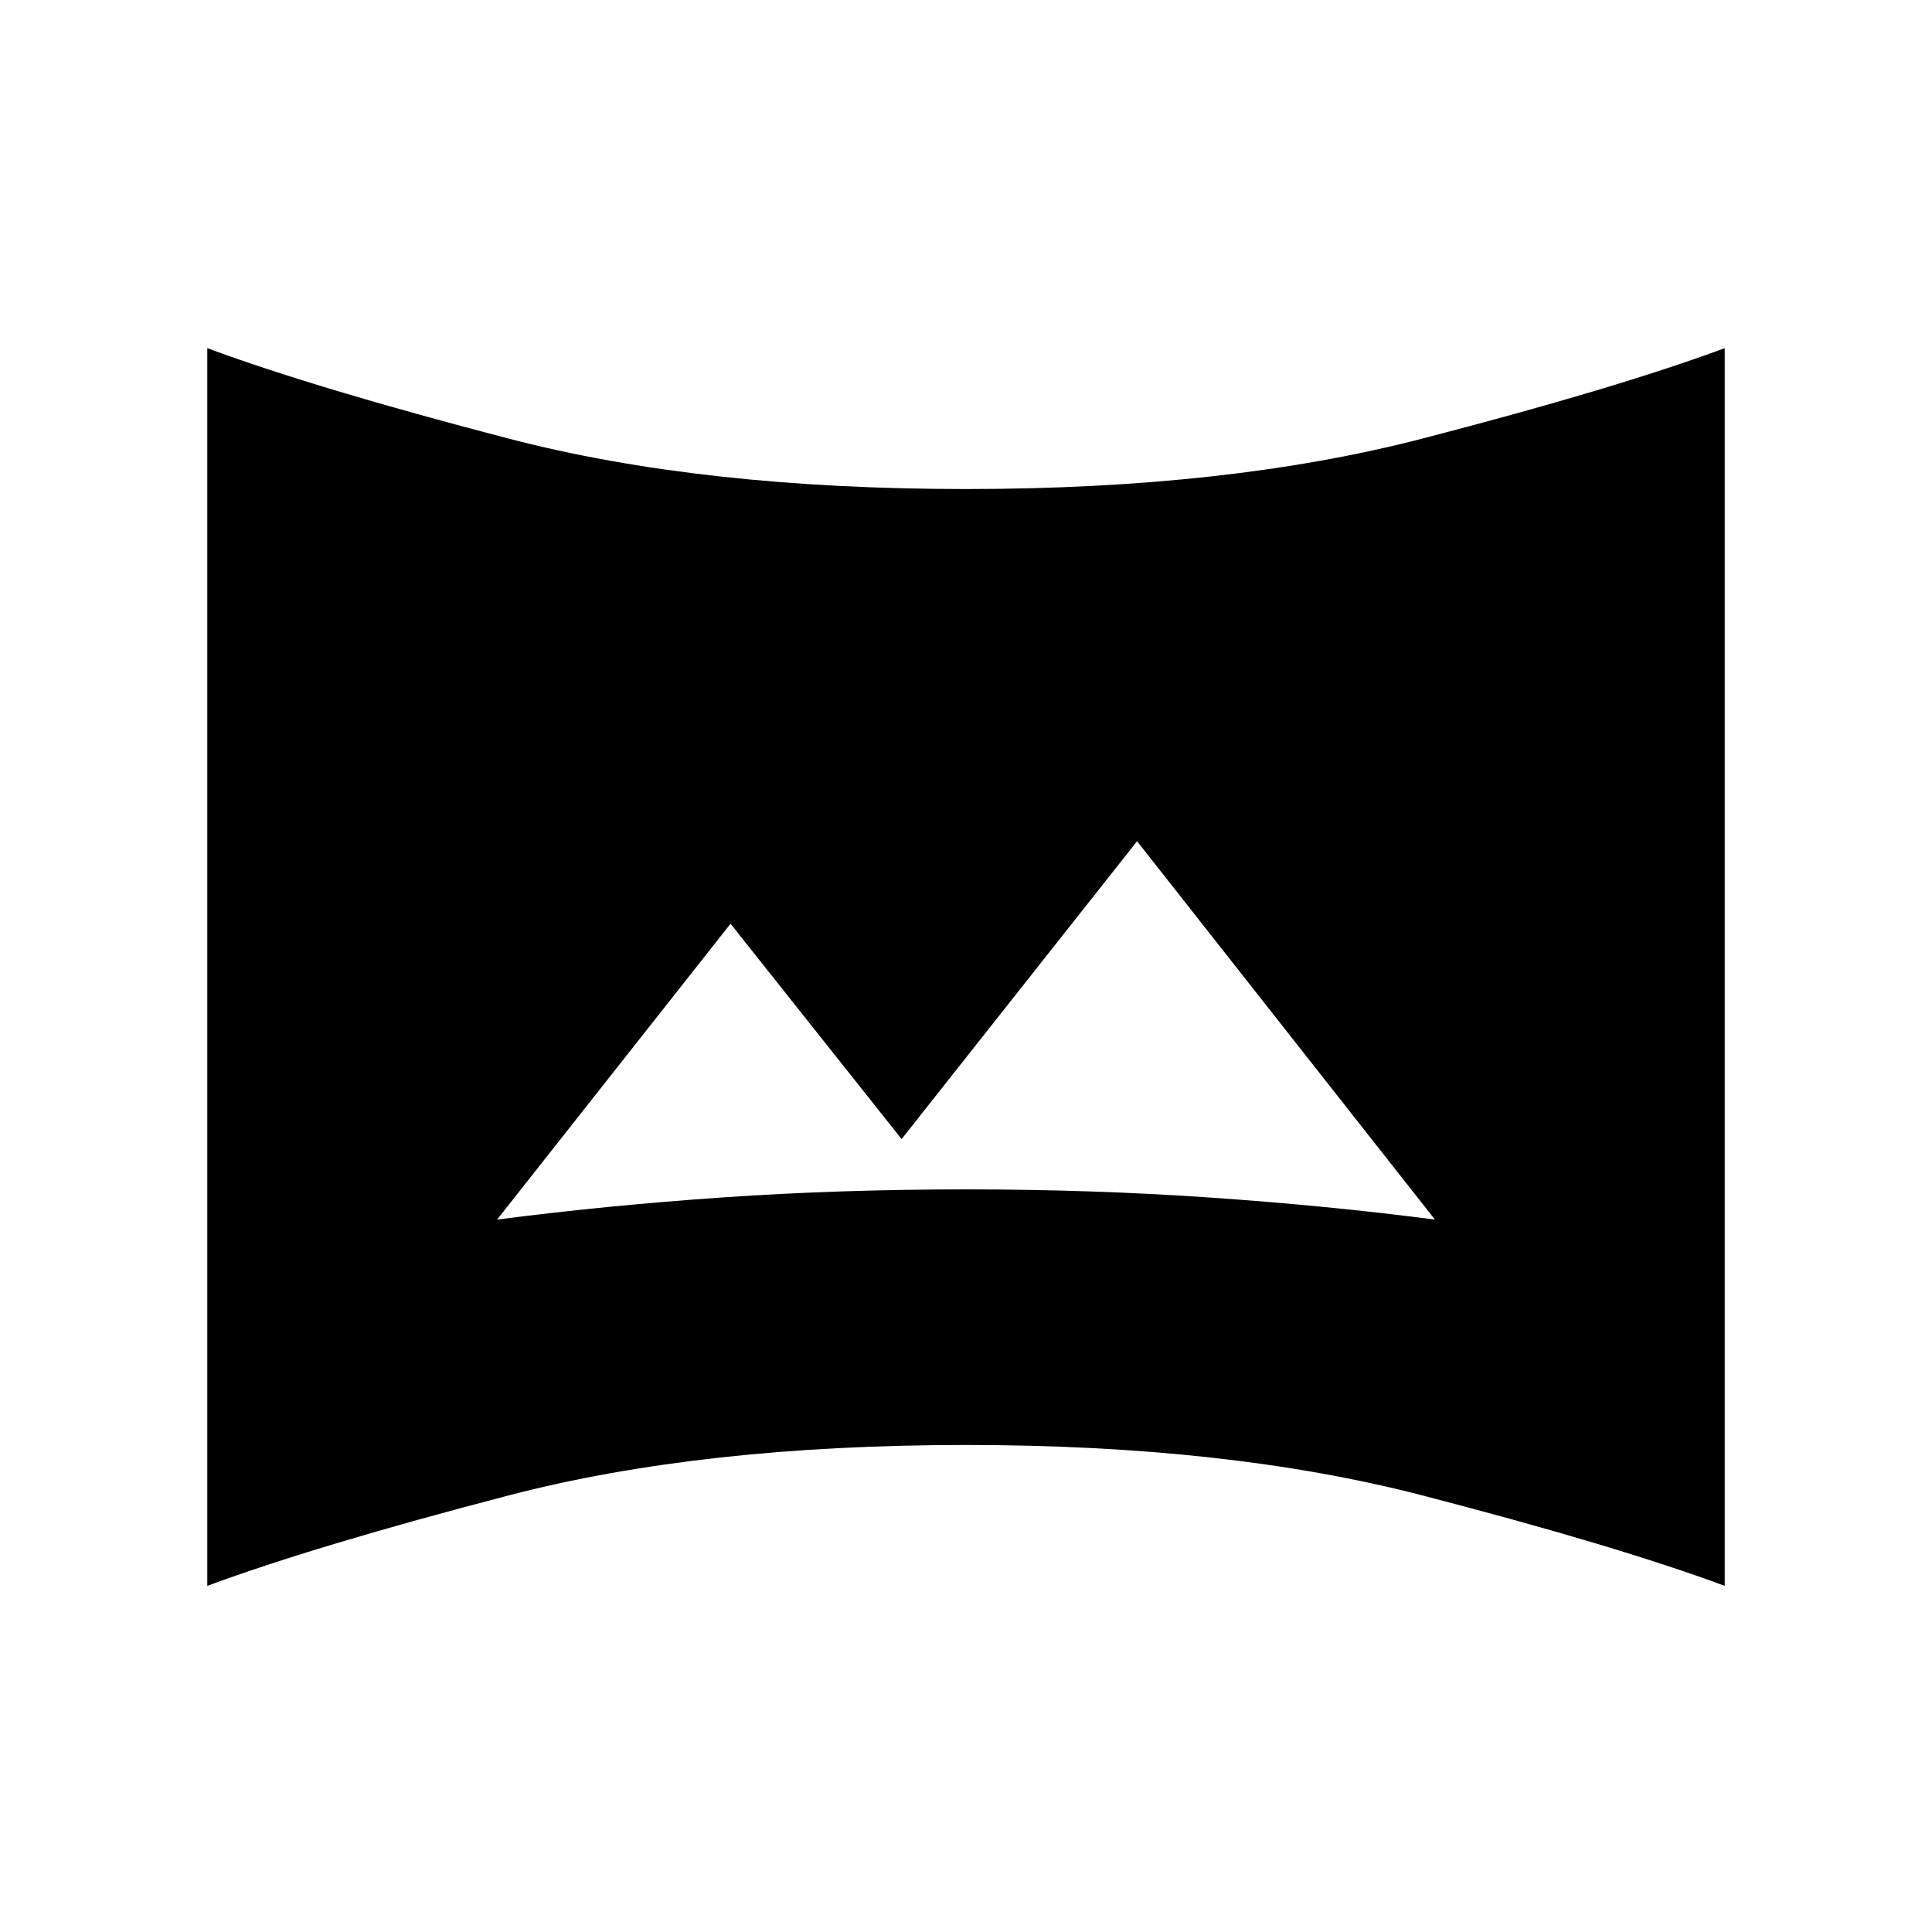 <svg xmlns="http://www.w3.org/2000/svg" height="48" width="48"><path d="M12.35 30.3q2.7-.35 5.6-.55 2.9-.2 6.05-.2 3.1 0 6.025.2 2.925.2 5.625.55l-7.4-9.4-5.85 7.4-4.25-5.35Zm-7.2 9.1V8.65q2.7 1 7.5 2.25T24 12.15q6.5 0 11.325-1.25 4.825-1.25 7.525-2.25V39.4q-2.7-1-7.525-2.25T24 35.9q-6.55 0-11.35 1.25t-7.5 2.25Z"/></svg>